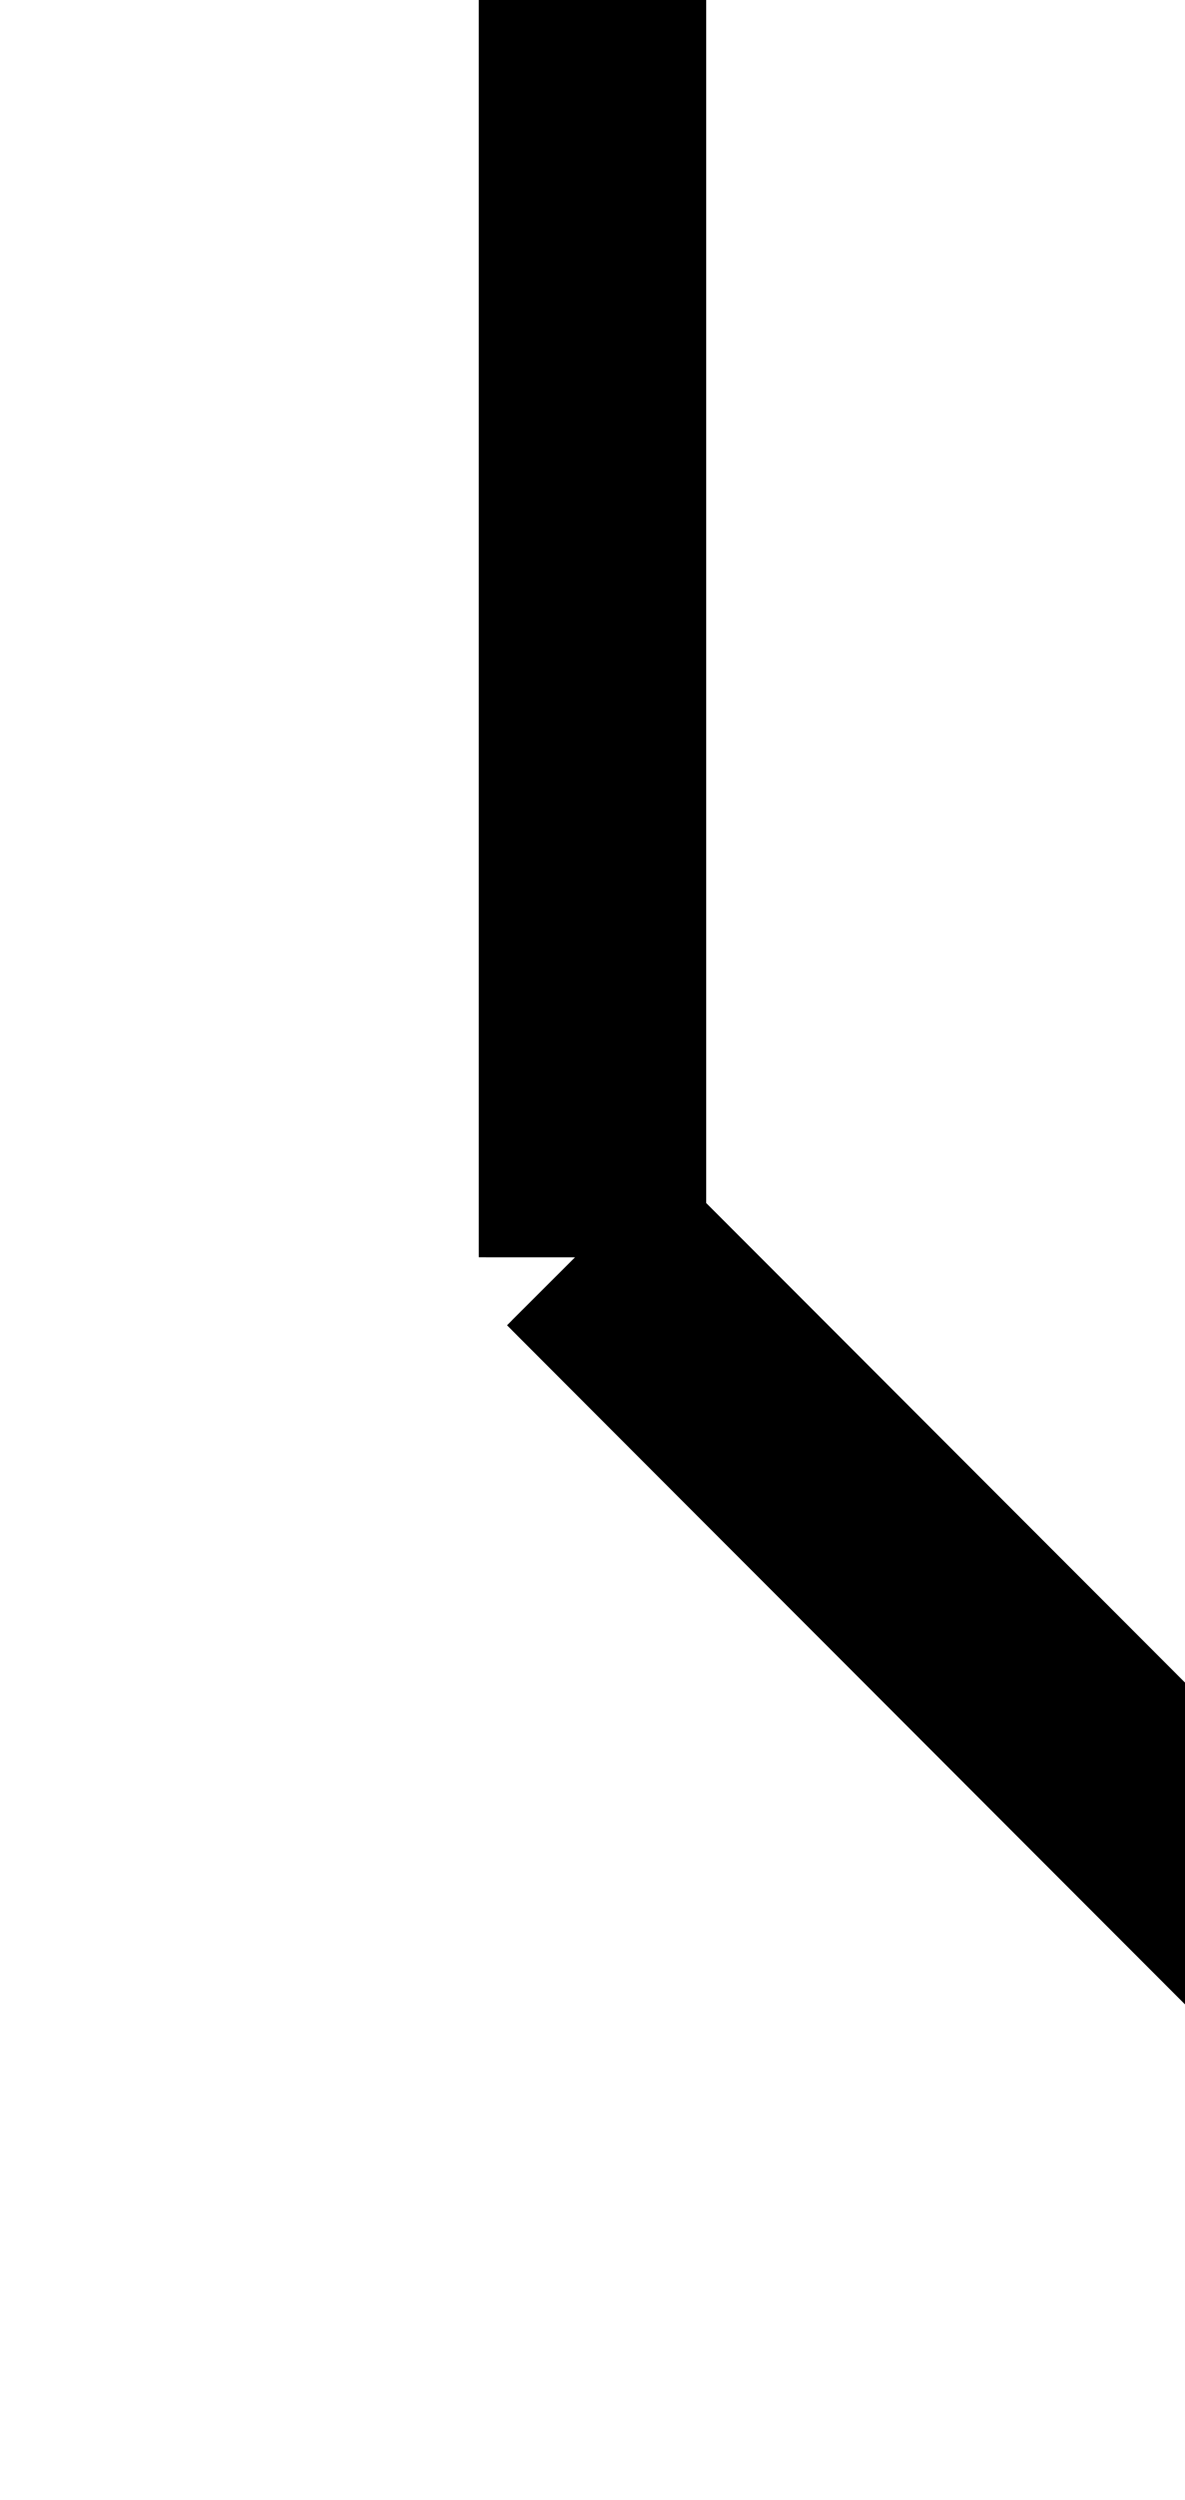<?xml version="1.0" encoding="UTF-8"?>
<!-- Generated by jsxcad -->
<!DOCTYPE svg PUBLIC "-//W3C//DTD SVG 1.1 Tiny//EN" "http://www.w3.org/Graphics/SVG/1.1/DTD/svg11-tiny.dtd">
<svg baseProfile="tiny" height="17.606mm" width="8.347mm" viewBox="0 0 8.347 17.606" version="1.1" stroke="black" stroke-width=".1" fill="none" xmlns="http://www.w3.org/2000/svg">
<path fill="#000000" stroke="#000000" d="M3.643 9.333 L4.704 8.273 L4.704 8.273 L3.643 9.333 z"/>
<path fill="#000000" stroke="#000000" d="M4.704 8.273 L11.77 15.349 L10.709 16.409 L3.643 9.333 z"/>
<path fill="#000000" stroke="#000000" d="M10.709 16.409 L3.643 9.333 L3.643 9.333 L10.709 16.409 z"/>
<path fill="#000000" stroke="#000000" d="M4.704 8.273 L11.77 15.349 L11.77 15.349 L4.704 8.273 z"/>
<path fill="#000000" stroke="#000000" d="M11.77 15.349 L4.704 8.273 L3.643 9.333 L10.709 16.409 z"/>
<path fill="#000000" stroke="#000000" d="M11.77 15.349 L10.709 16.409 L10.709 16.409 L11.77 15.349 z"/>
<path fill="#000000" stroke="#000000" d="M3.423 8.803 L3.423 8.803 L4.923 8.803 L4.923 8.803 z"/>
<path fill="#000000" stroke="#000000" d="M4.923 -1.197 L4.923 8.803 L4.923 8.803 L4.923 -1.197 z"/>
<path fill="#000000" stroke="#000000" d="M3.423 8.803 L3.423 -1.197 L4.923 -1.197 L4.923 8.803 z"/>
<path fill="#000000" stroke="#000000" d="M3.423 -1.197 L3.423 8.803 L4.923 8.803 L4.923 -1.197 z"/>
<path fill="#000000" stroke="#000000" d="M3.423 8.803 L3.423 -1.197 L3.423 -1.197 L3.423 8.803 z"/>
<path fill="#000000" stroke="#000000" d="M3.423 -1.197 L3.423 -1.197 L4.923 -1.197 L4.923 -1.197 z"/>
</svg>